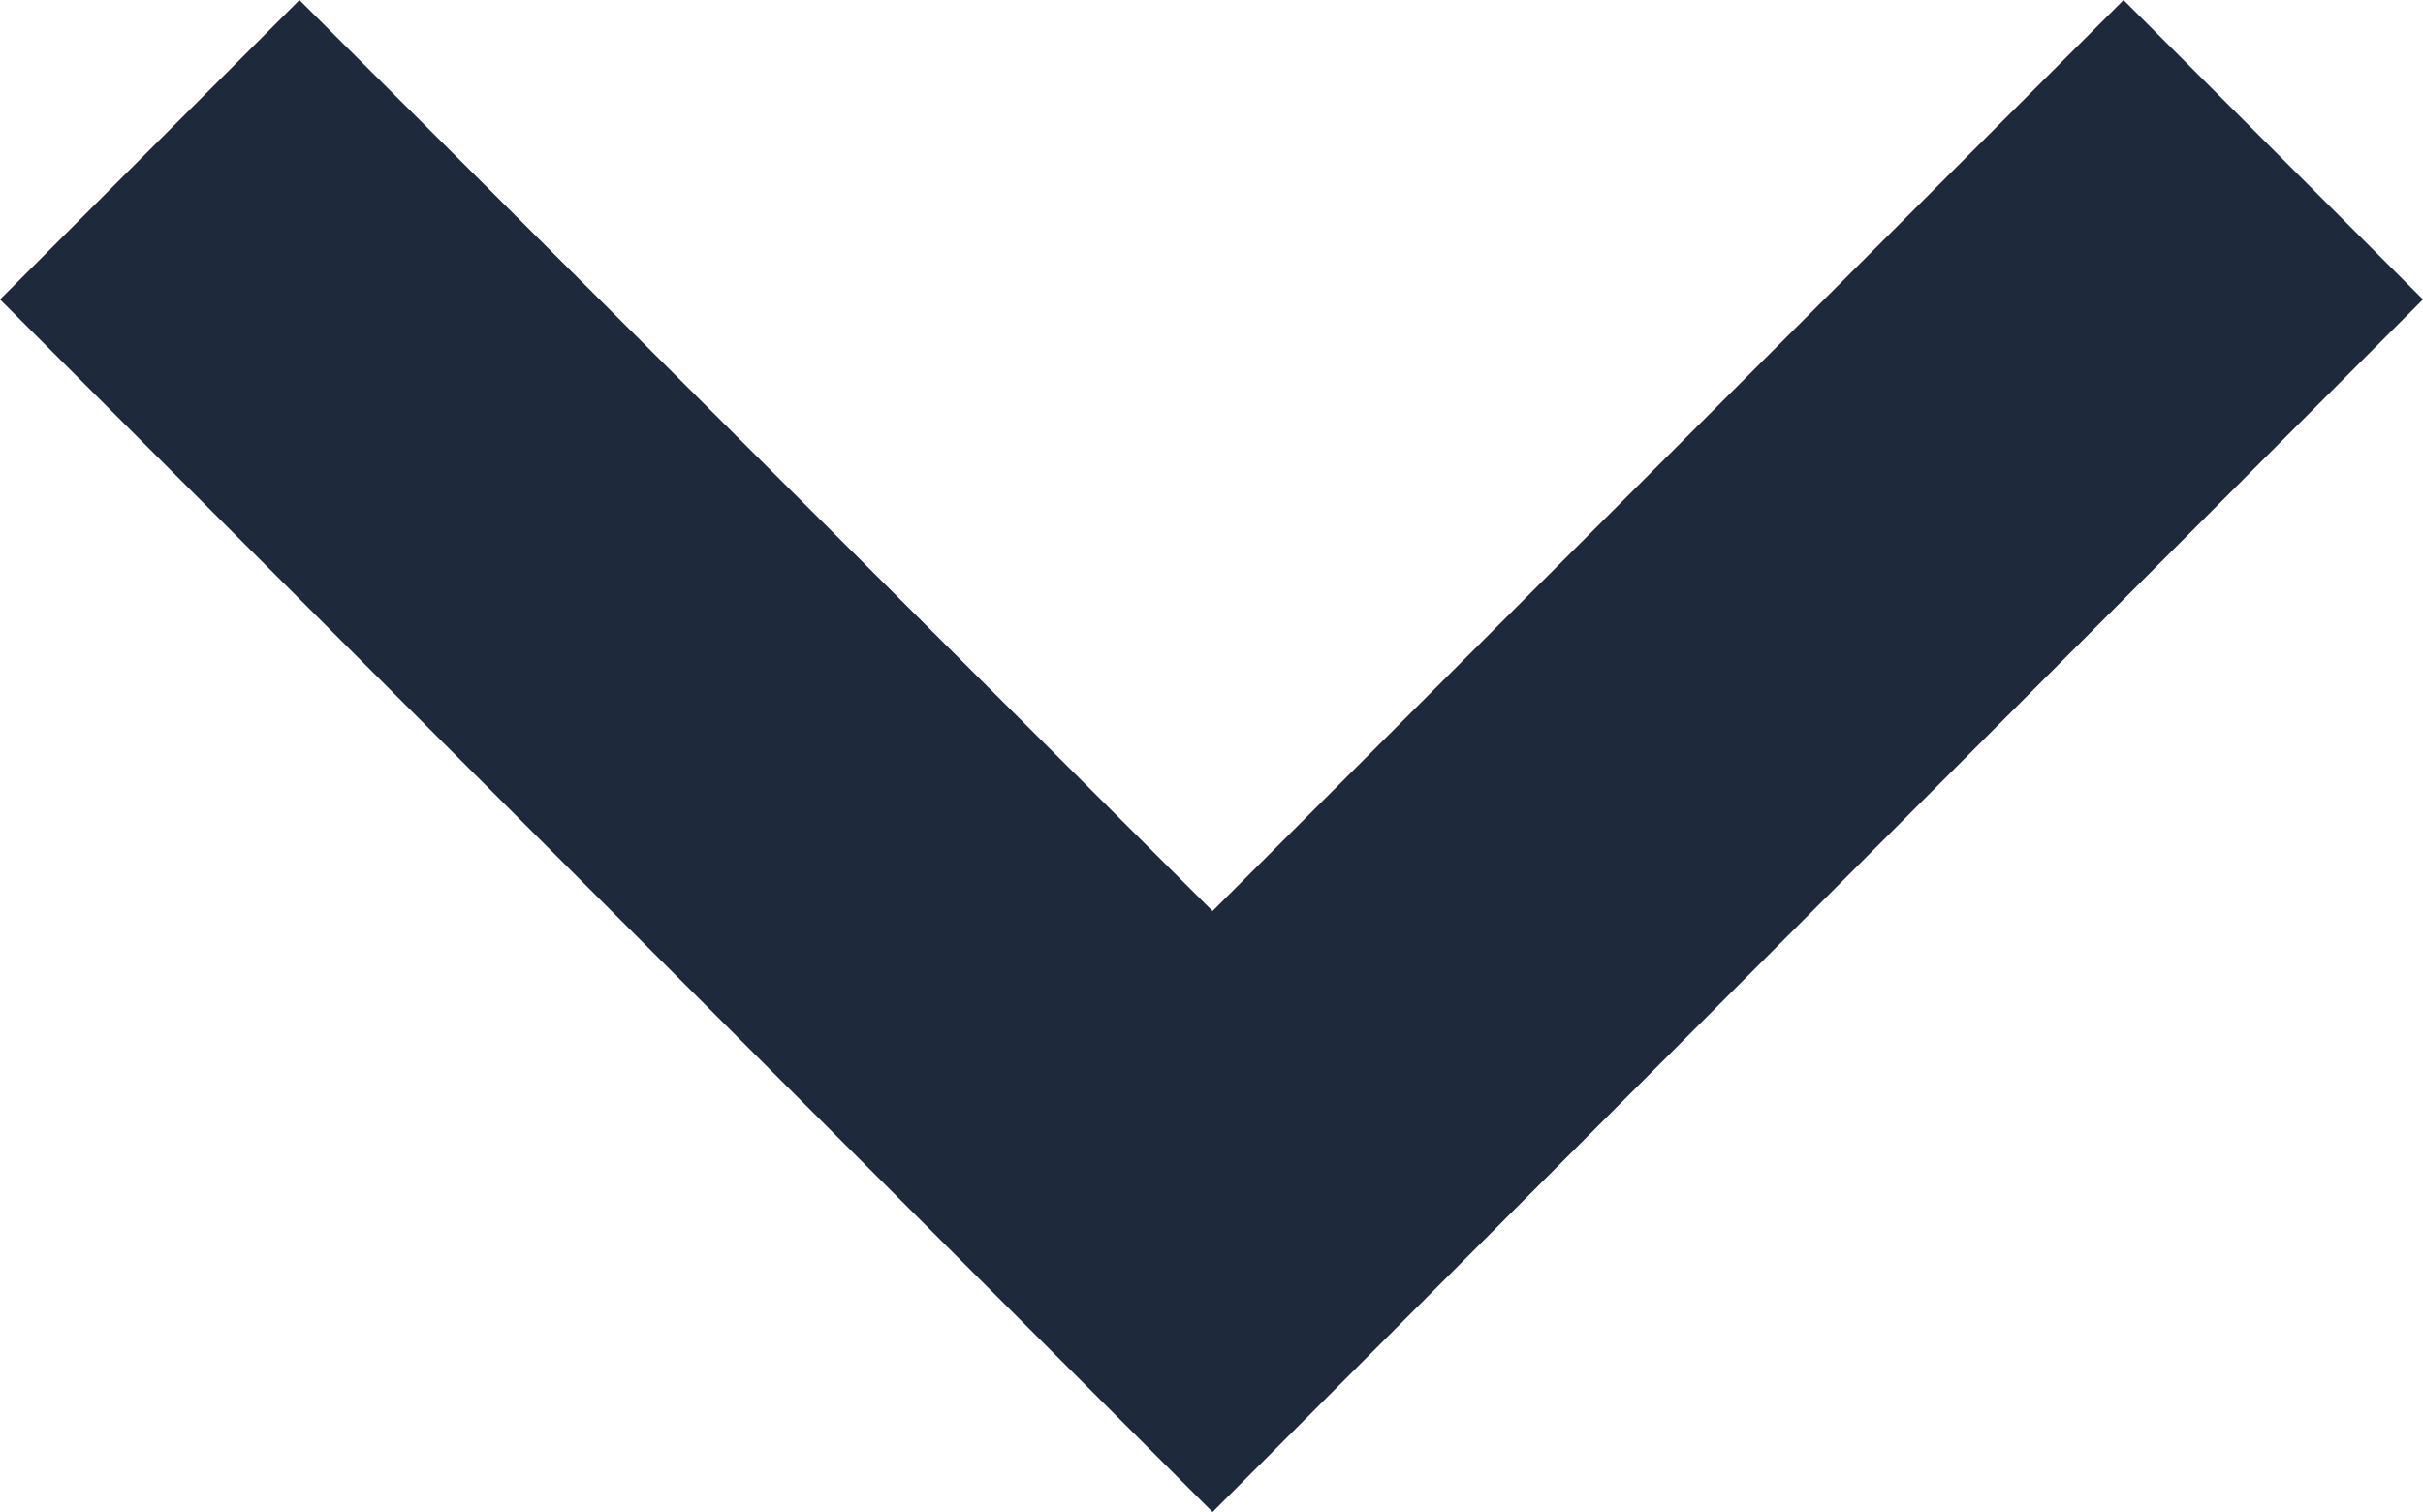 <?xml version="1.0" encoding="UTF-8"?>
<svg id="Capa_2" data-name="Capa 2" xmlns="http://www.w3.org/2000/svg" viewBox="0 0 11.41 7.12">
  <defs>
    <style>
      .cls-1 {
        fill: #1e293b;
      }
    </style>
  </defs>
  <g id="Capa_4" data-name="Capa 4">
    <path class="cls-1" d="M10,0L5.71,4.29,1.41,0,0,1.41,5.71,7.12,11.41,1.41l-1.41-1.41Z"/>
  </g>
</svg>